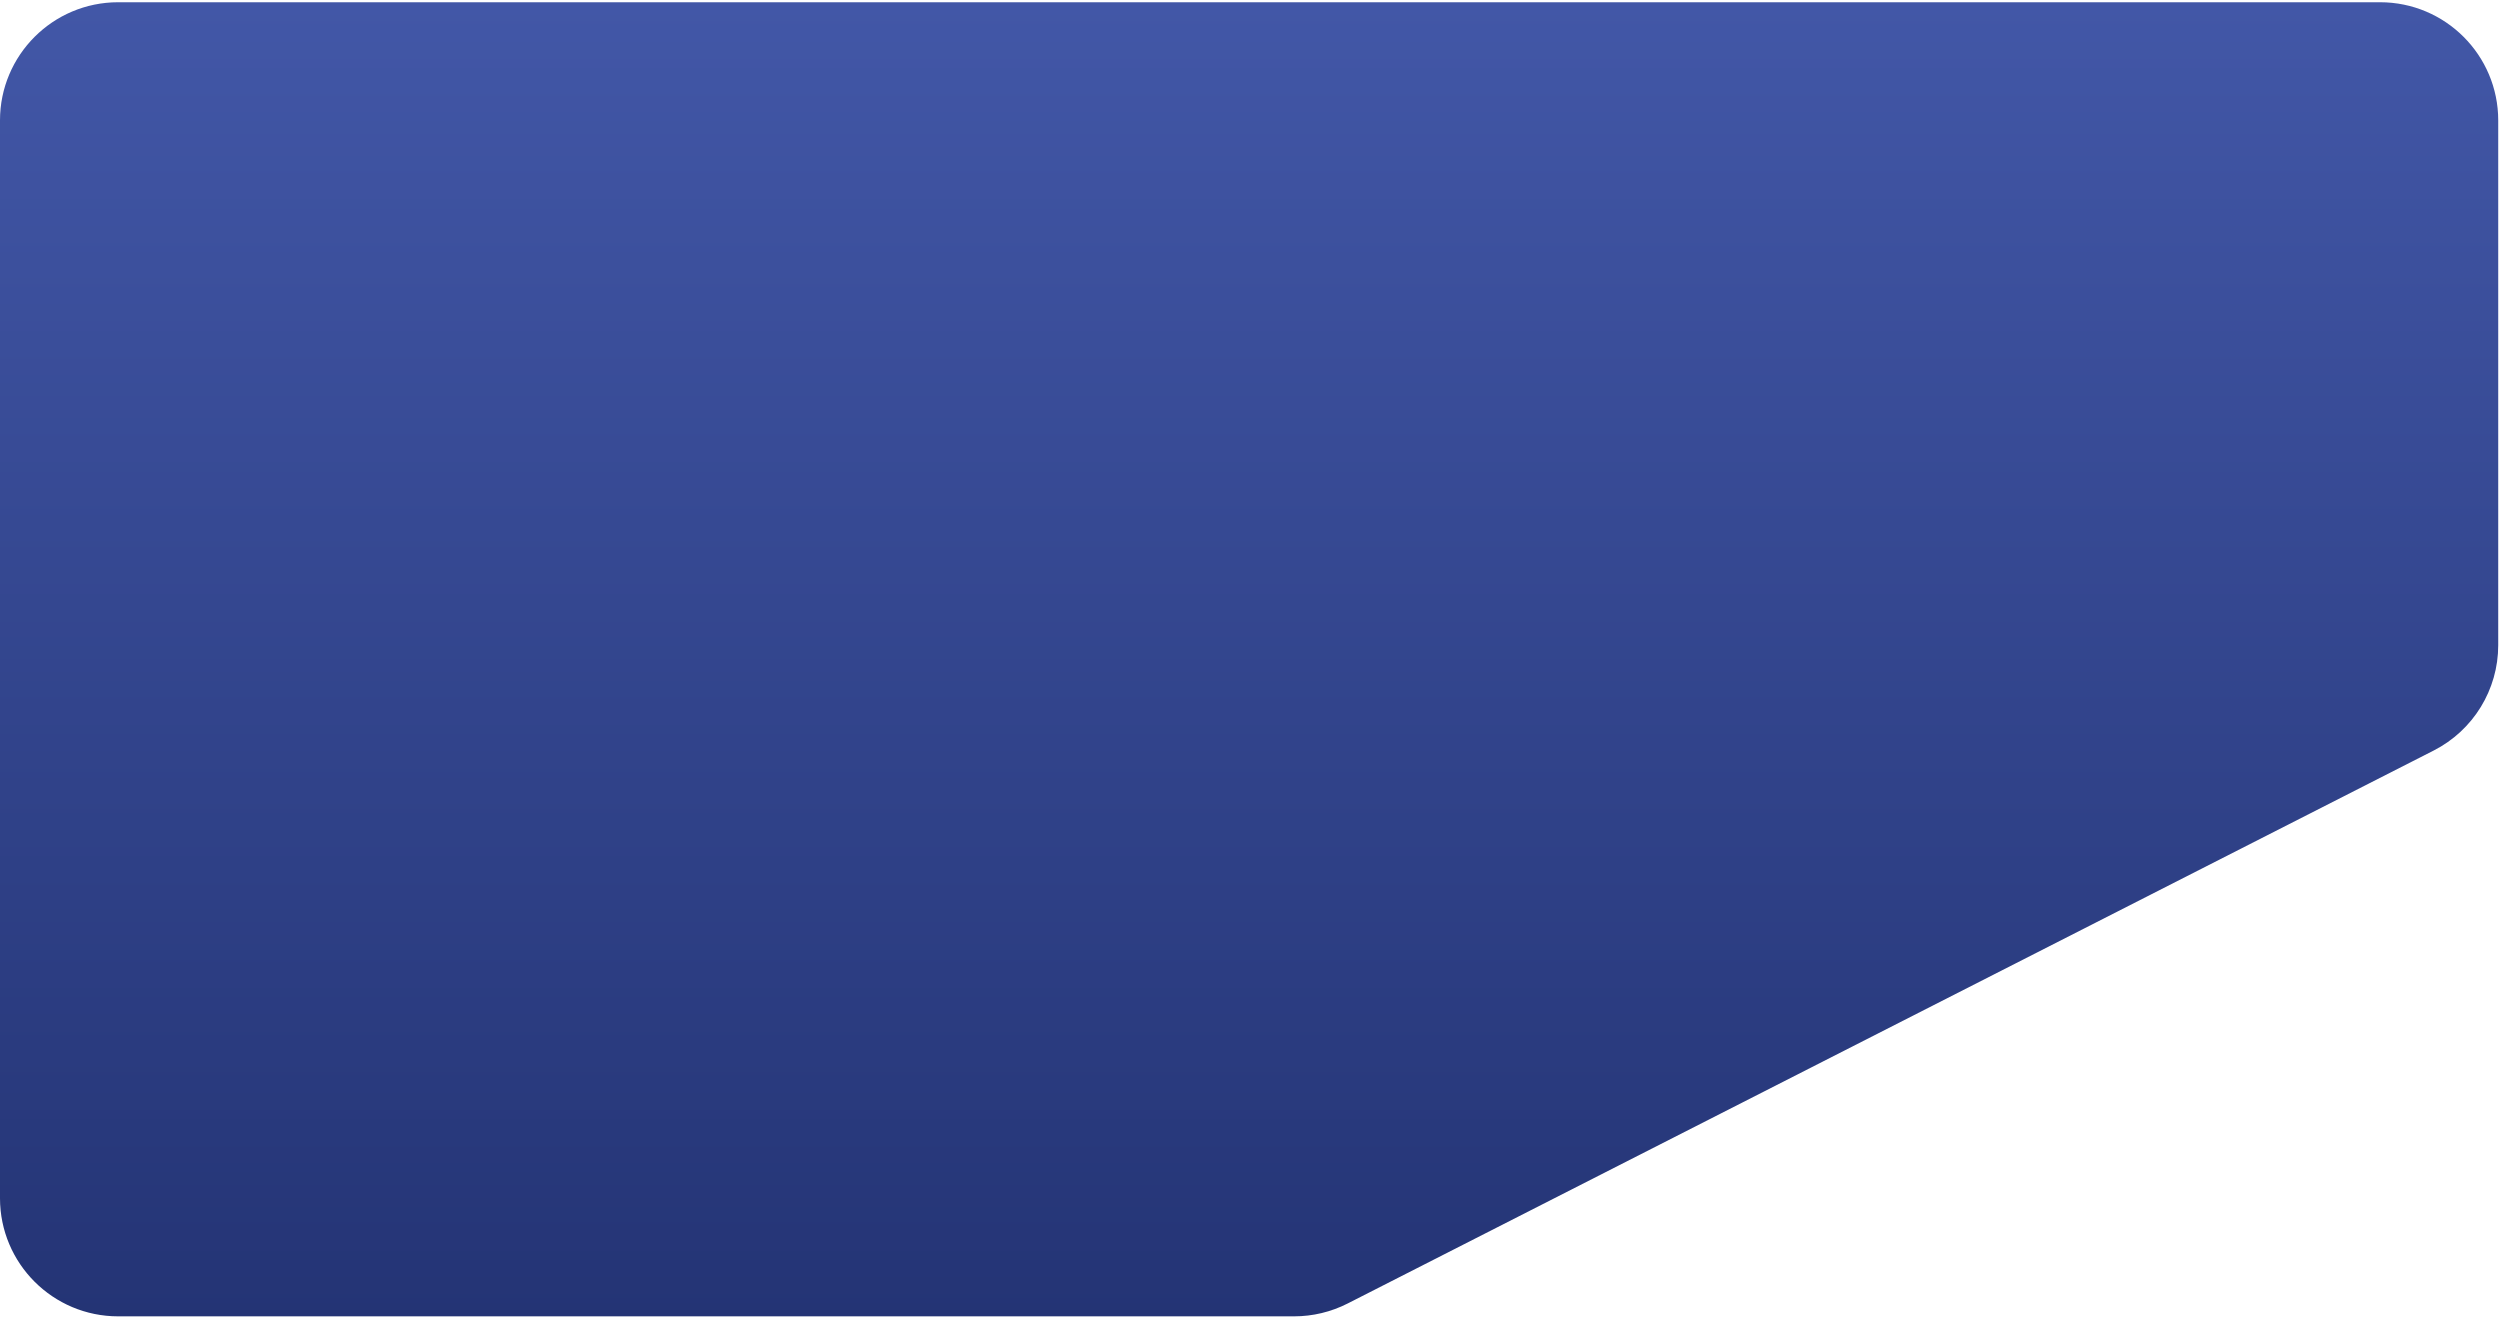 <svg width="1056" height="557" viewBox="0 0 1056 557" fill="none" xmlns="http://www.w3.org/2000/svg">
<path d="M-0.001 50.864C-0.001 23.296 22.348 0.947 49.916 0.947H1005.33C1032.9 0.947 1055.25 23.296 1055.25 50.864V272.546C1055.25 291.322 1044.71 308.51 1027.98 317.029L569.258 550.59C562.243 554.162 554.482 556.024 546.609 556.024H49.916C22.348 556.024 -0.001 533.676 -0.001 506.107V50.864Z" fill="url(#paint0_linear_717_553)"/>
<defs>
<linearGradient id="paint0_linear_717_553" x1="466.6" y1="0.947" x2="466.6" y2="556.024" gradientUnits="userSpaceOnUse">
<stop stop-color="#4257A7"/>
<stop offset="1" stop-color="#243475"/>
</linearGradient>
</defs>
</svg>
